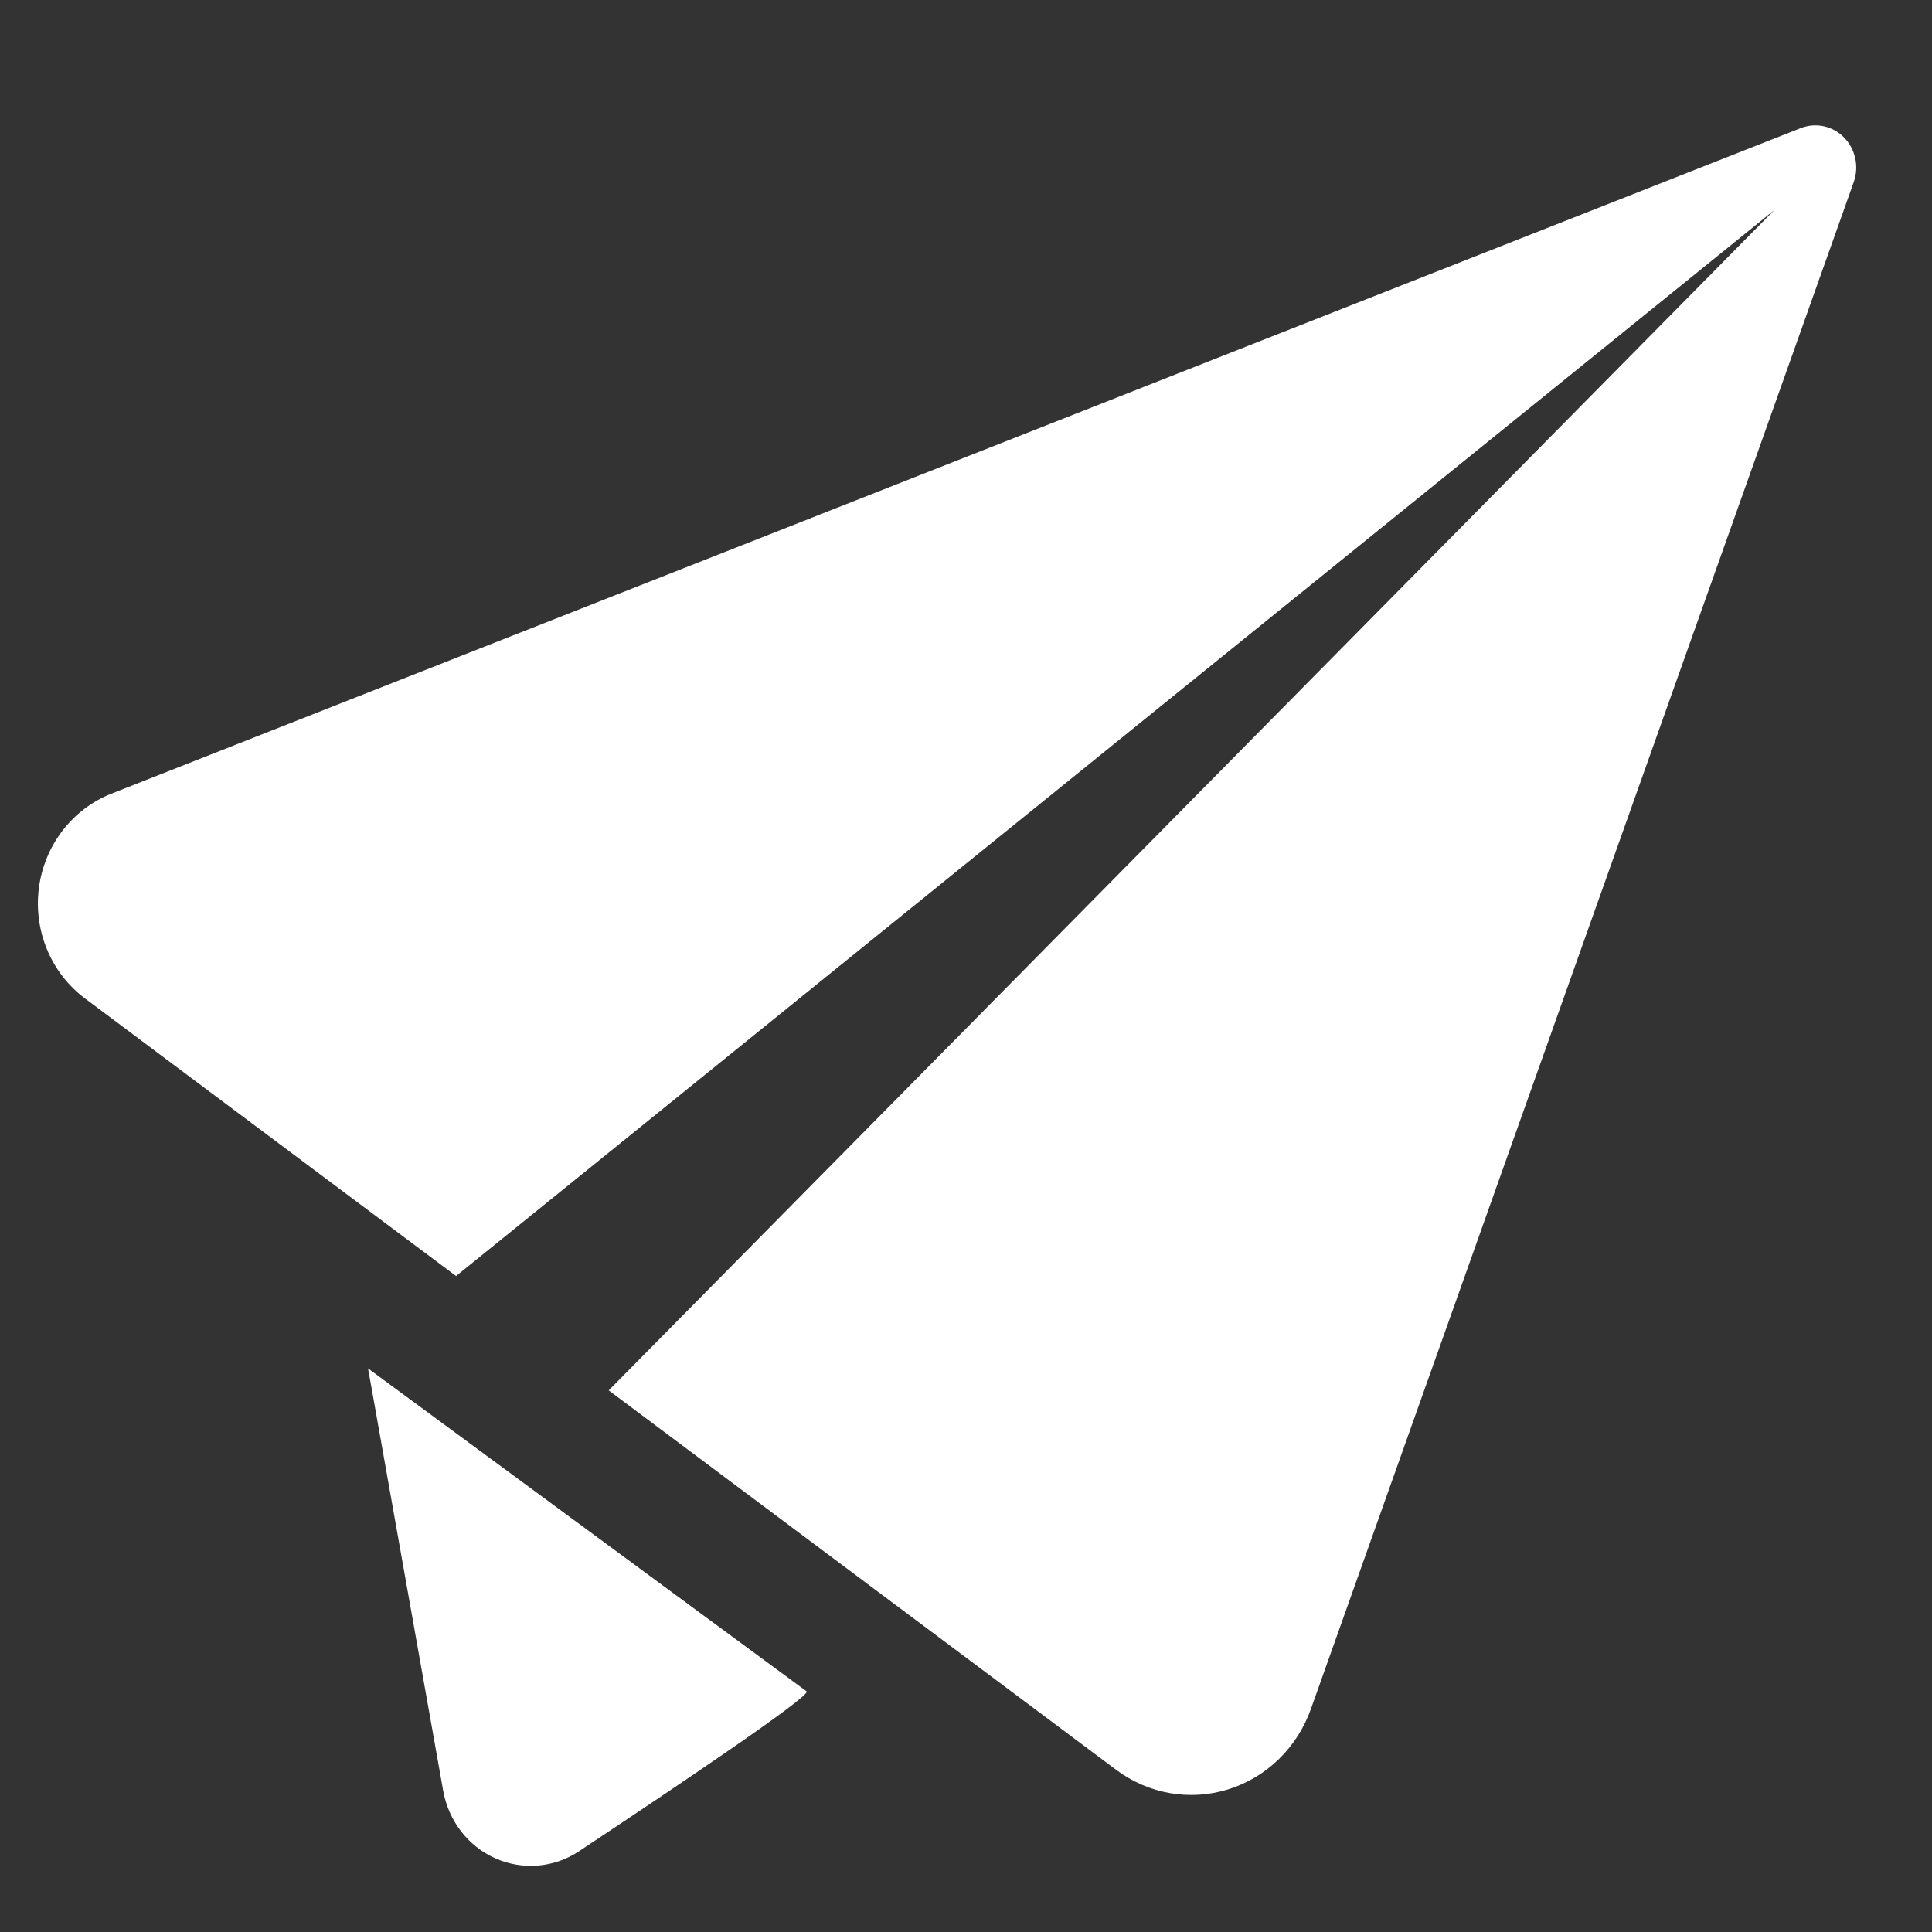 <svg width="15" height="15" viewBox="0 0 15 15" fill="none" xmlns="http://www.w3.org/2000/svg">
<rect x="0" y="0" width="15" height="15" fill="#333333" stroke="none"/>
<path d="M2.857 10.624L2.882 10.761L3.441 13.904C3.483 14.138 3.634 14.334 3.846 14.428C4.057 14.522 4.301 14.502 4.494 14.374C5.273 13.857 6.291 13.172 6.263 13.132L2.857 10.624ZM0.865 6.162C0.561 6.282 0.345 6.563 0.302 6.894C0.259 7.226 0.396 7.555 0.66 7.752L3.541 9.907L13.777 1.63L4.726 10.795L8.666 13.741C8.917 13.929 9.24 13.985 9.537 13.892C9.835 13.799 10.072 13.567 10.178 13.268L14.393 1.412C14.435 1.291 14.405 1.157 14.317 1.067C14.228 0.977 14.097 0.949 13.98 0.995L0.865 6.162Z" fill="white"/>
</svg>
